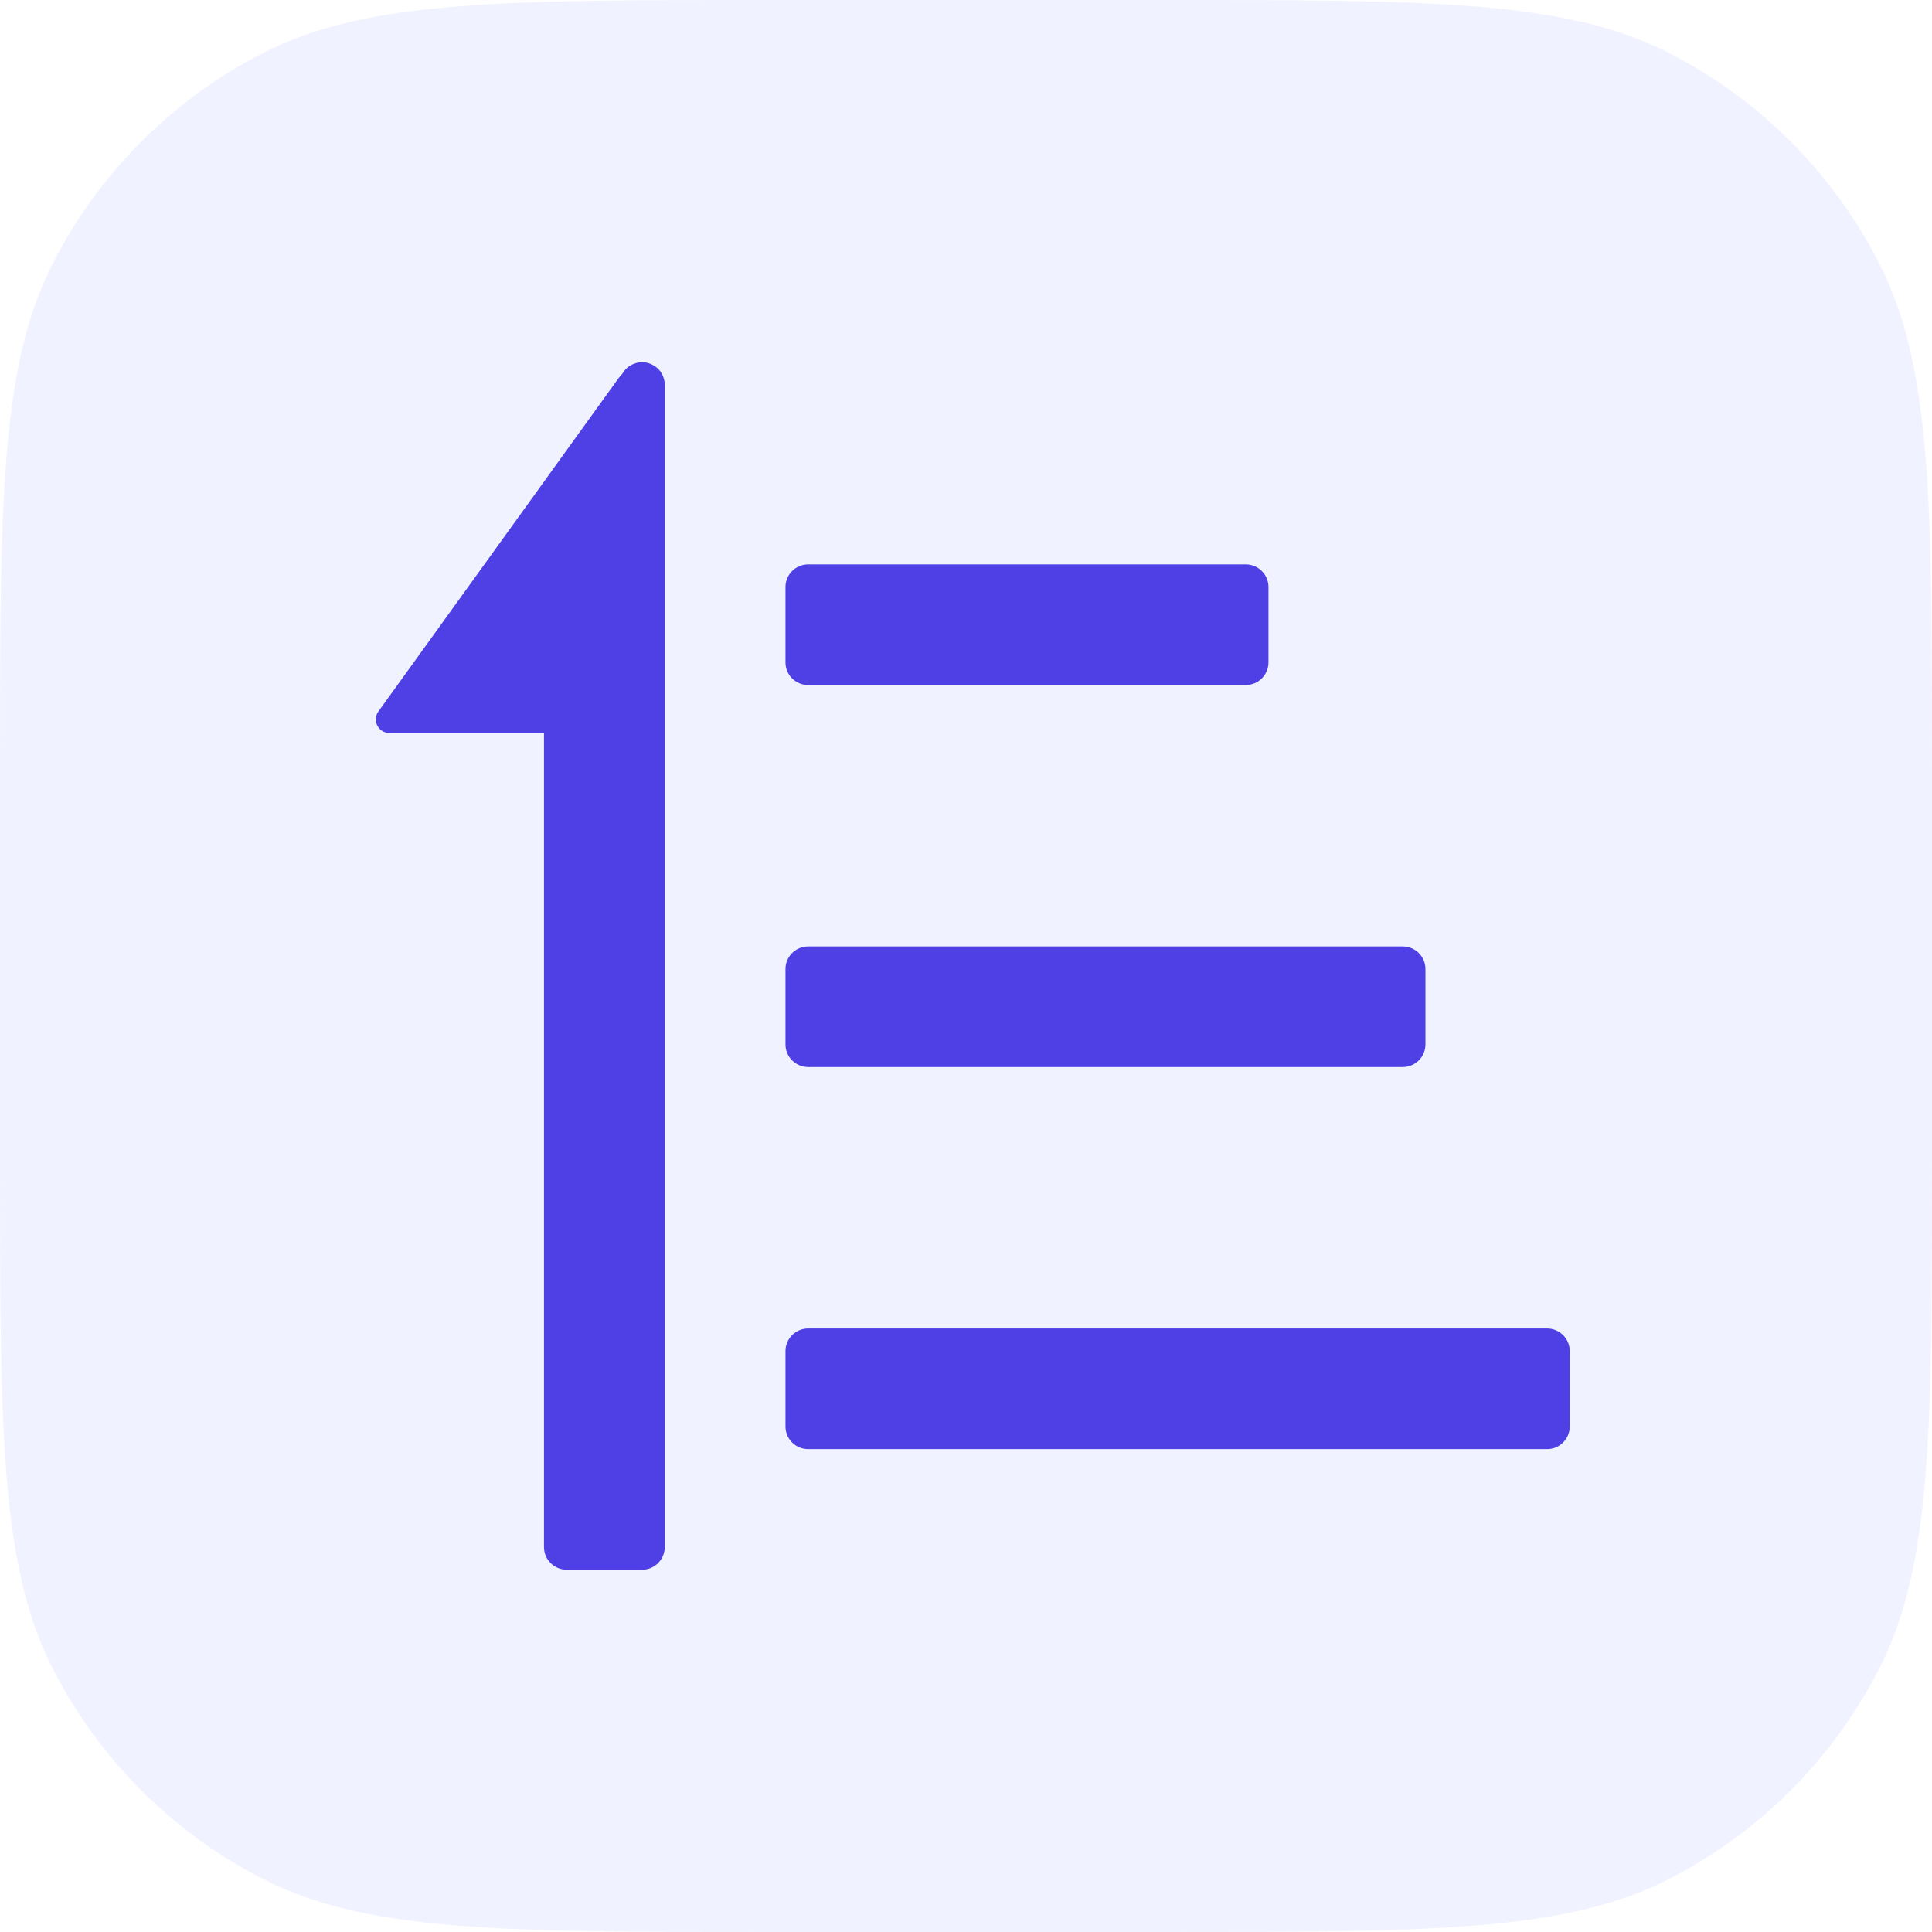 <svg width="16" height="16" viewBox="0 0 16 16" fill="none" xmlns="http://www.w3.org/2000/svg">
<path d="M0 6.4C0 4.16 0 3.04 0.436 2.184C0.819 1.431 1.431 0.819 2.184 0.436C3.04 0 4.16 0 6.4 0H9.6C11.84 0 12.96 0 13.816 0.436C14.569 0.819 15.181 1.431 15.564 2.184C16 3.04 16 4.16 16 6.4V9.6C16 11.84 16 12.96 15.564 13.816C15.181 14.569 14.569 15.181 13.816 15.564C12.96 16 11.84 16 9.6 16H6.4C4.16 16 3.04 16 2.184 15.564C1.431 15.181 0.819 14.569 0.436 13.816C0 12.96 0 11.84 0 9.6V6.4Z" fill="#BAC0FF" fill-opacity="0.2"/>
<path d="M5.162 3.083C5.184 3.049 5.217 3.024 5.255 3.011C5.292 2.997 5.333 2.996 5.372 3.008C5.41 3.02 5.444 3.043 5.468 3.075C5.492 3.108 5.505 3.147 5.505 3.187V12.813C5.505 12.862 5.485 12.91 5.45 12.945C5.415 12.98 5.367 13 5.317 13H4.692C4.643 13 4.595 12.98 4.56 12.945C4.525 12.91 4.505 12.863 4.505 12.813V6.07H3.225C3.204 6.07 3.184 6.065 3.166 6.054C3.149 6.043 3.134 6.028 3.125 6.009C3.115 5.991 3.111 5.97 3.113 5.95C3.114 5.929 3.121 5.909 3.133 5.893L5.121 3.134C5.129 3.123 5.138 3.113 5.147 3.104L5.162 3.083ZM6.692 4.674C6.643 4.674 6.595 4.694 6.56 4.729C6.525 4.764 6.505 4.811 6.505 4.861V5.486C6.505 5.589 6.589 5.673 6.692 5.673H10.317C10.367 5.673 10.415 5.653 10.45 5.618C10.485 5.583 10.505 5.535 10.505 5.486V4.861C10.505 4.811 10.485 4.764 10.45 4.729C10.415 4.694 10.367 4.674 10.317 4.674H6.692ZM6.505 8.025C6.505 7.922 6.589 7.838 6.692 7.838H11.617C11.721 7.838 11.805 7.922 11.805 8.025V8.65C11.805 8.699 11.785 8.747 11.75 8.782C11.715 8.817 11.667 8.837 11.617 8.837H6.692C6.643 8.837 6.595 8.817 6.56 8.782C6.525 8.747 6.505 8.699 6.505 8.65V8.025ZM6.692 11.002C6.643 11.002 6.595 11.022 6.56 11.057C6.525 11.092 6.505 11.14 6.505 11.189V11.814C6.505 11.917 6.589 12.001 6.692 12.001L12.813 12.001C12.862 12.001 12.91 11.982 12.945 11.946C12.98 11.911 13 11.864 13 11.814V11.189C13 11.14 12.98 11.092 12.945 11.057C12.91 11.022 12.862 11.002 12.813 11.002L6.692 11.002Z" fill="#4E40E5"/>
</svg>
